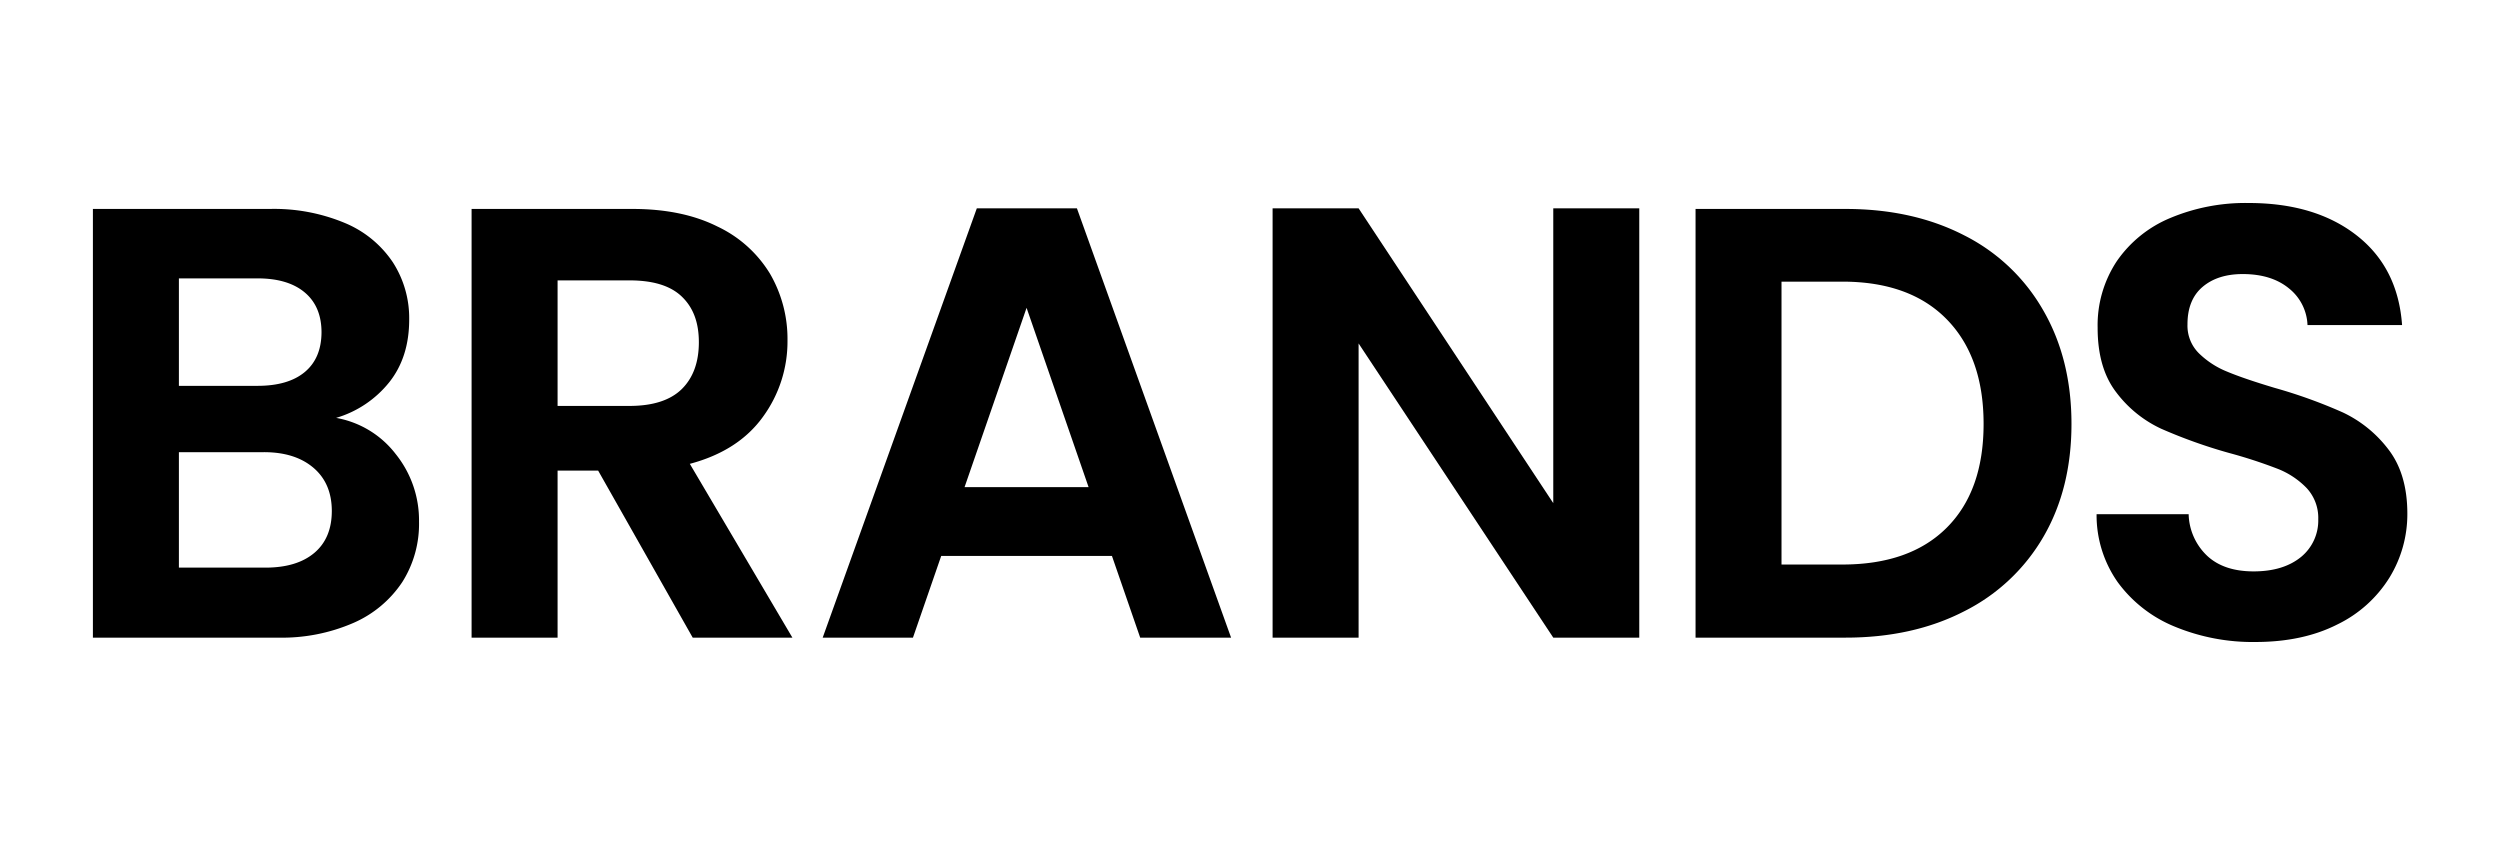 <svg xmlns="http://www.w3.org/2000/svg" id="Layer_1" data-name="Layer 1" viewBox="0 0 597.4 201.86"><path d="M94.55,108.49a25.27,25.27,0,0,1,5.58,16.14,26,26,0,0,1-4,14.46,26.87,26.87,0,0,1-11.67,9.76,42.83,42.83,0,0,1-18,3.52H22.2V49.93H64.47a43.82,43.82,0,0,1,18,3.38A25.59,25.59,0,0,1,93.89,62.7a24.61,24.61,0,0,1,3.89,13.65q0,9-4.77,15a25.51,25.51,0,0,1-12.69,8.51A23,23,0,0,1,94.55,108.49ZM42.75,92.2H61.53q7.34,0,11.3-3.3t4-9.47q0-6.17-4-9.54t-11.3-3.37H42.75Zm32.36,39.92q4.17-3.52,4.18-10,0-6.61-4.4-10.35T63,108.05H42.75v27.59H63.44Q70.93,135.64,75.11,132.12Z"></path><path d="M165.53,152.37l-22.6-39.92h-9.69v39.92H112.69V49.93h38.46q11.88,0,20.25,4.18A29.32,29.32,0,0,1,184,65.41a31,31,0,0,1,4.18,15.93,30.52,30.52,0,0,1-5.87,18.27q-5.88,8.15-17.47,11.23l24.51,41.53ZM133.24,97h17.17q8.37,0,12.48-4c2.73-2.68,4.11-6.43,4.11-11.22s-1.38-8.34-4.11-10.94S156,67,150.41,67H133.24Z"></path><path d="M265.71,132.85h-40.8l-6.75,19.52H196.59L233.42,49.78h23.92l36.84,102.59H272.46Zm-5.58-16.44L245.31,73.56l-14.82,42.85Z"></path><path d="M391.72,152.37H371.17l-46.52-70.3v70.3H304.1V49.78h20.55l46.52,70.45V49.78h20.55Z"></path><path d="M469.37,56.24a45.08,45.08,0,0,1,18.93,18Q495,85.89,495,101.3t-6.68,26.93a45.35,45.35,0,0,1-18.93,17.83q-12.25,6.31-28.39,6.31H405.17V49.93H441Q457.12,49.93,469.37,56.24Zm-4.18,69.86q8.81-8.8,8.81-24.8t-8.81-25q-8.81-9-24.95-9H425.71V134.9h14.53Q456.38,134.9,465.19,126.1Z"></path><path d="M519.66,149.73a31.71,31.71,0,0,1-13.58-10.57A27.81,27.81,0,0,1,501,122.87h22a14.17,14.17,0,0,0,4.48,10q4,3.68,11.08,3.67t11.3-3.45a11.25,11.25,0,0,0,4.11-9,10.47,10.47,0,0,0-2.79-7.48,19.5,19.5,0,0,0-7-4.62,116.79,116.79,0,0,0-11.52-3.75,122,122,0,0,1-16.22-5.79,28.42,28.42,0,0,1-10.71-8.66q-4.49-5.8-4.48-15.48a27.7,27.7,0,0,1,4.55-15.85,29,29,0,0,1,12.77-10.35,46.4,46.4,0,0,1,18.78-3.6q15.85,0,25.76,7.71T574,77.67h-22.6A11.75,11.75,0,0,0,547,68.94q-4.17-3.45-11.08-3.45-6,0-9.61,3.08t-3.59,9a9.26,9.26,0,0,0,2.71,6.83,20.62,20.62,0,0,0,6.75,4.4q4,1.68,11.38,3.89a119.79,119.79,0,0,1,16.29,5.87,29.42,29.42,0,0,1,10.86,8.8q4.55,5.88,4.55,15.41A29,29,0,0,1,571,138a30.08,30.08,0,0,1-12.47,11.22q-8.24,4.18-19.52,4.19A48.73,48.73,0,0,1,519.66,149.73Z"></path></svg>